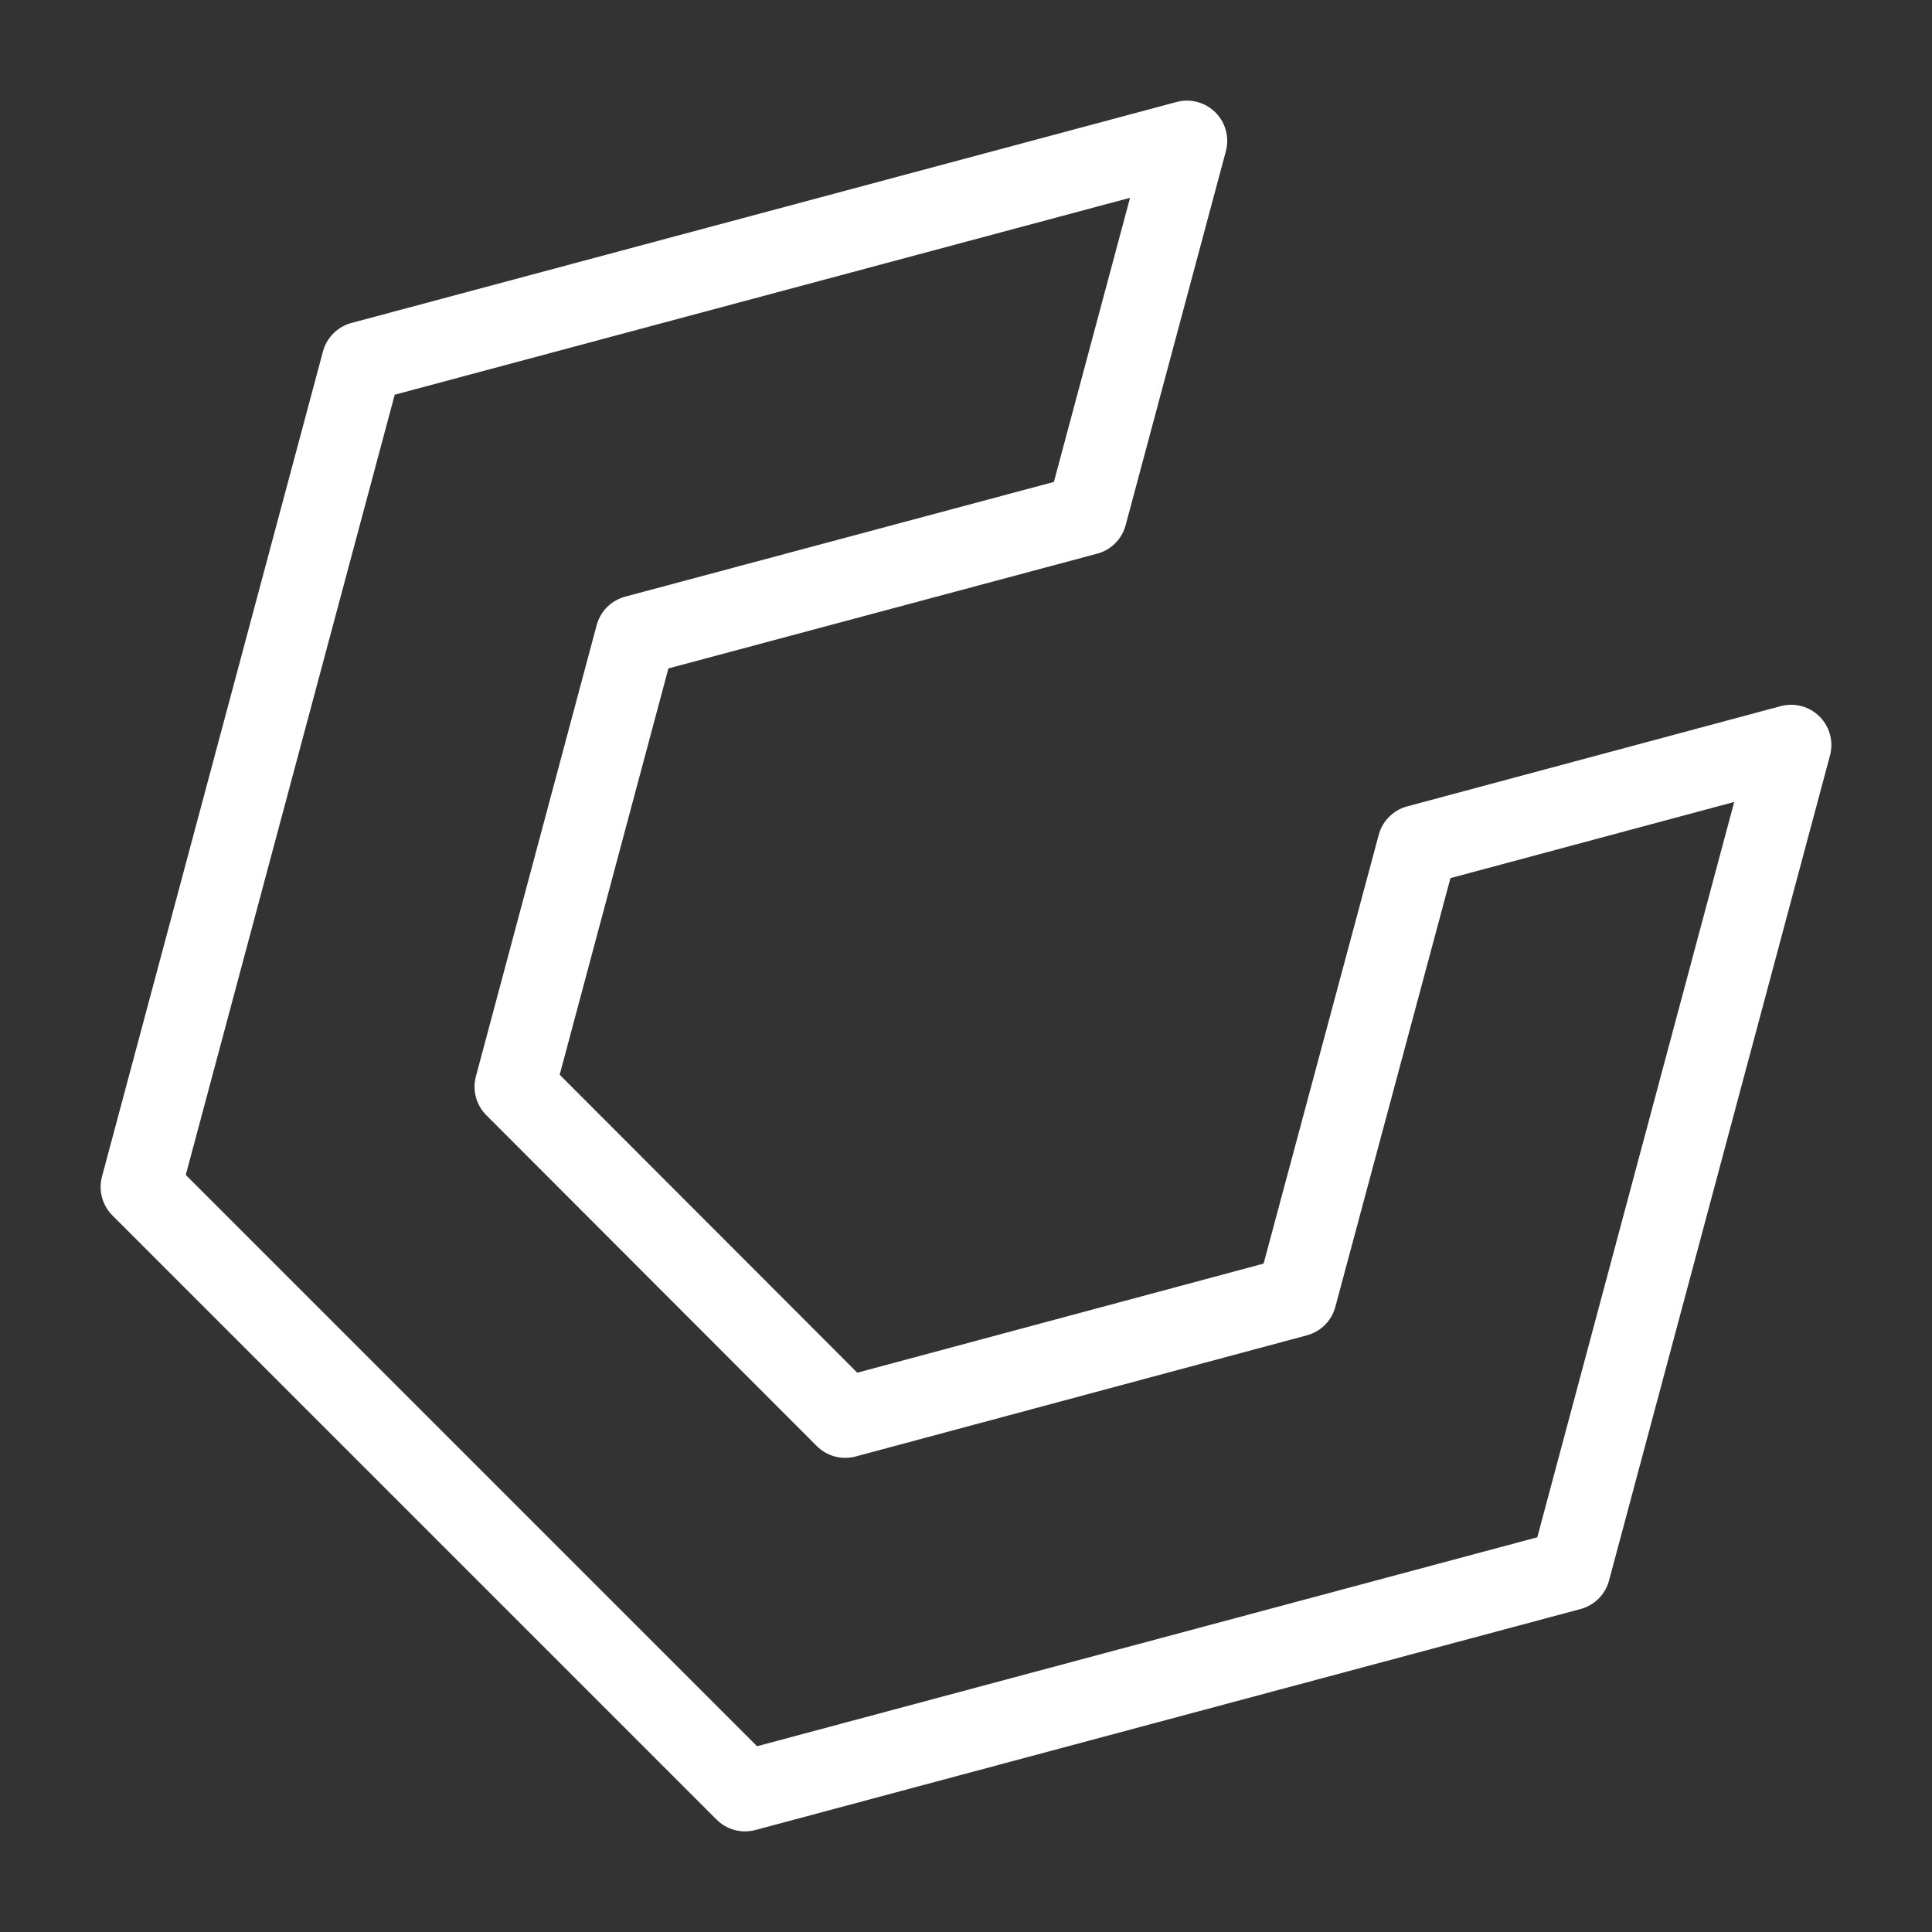 <svg xmlns="http://www.w3.org/2000/svg" viewBox="0 0 48 48"><rect x="0" y="0" width="48" height="48" fill="#333333" stroke="none"/><defs><style>.a{stroke-width:2px;stroke-width:2px;fill:none;stroke:#fff;stroke-linecap:round;stroke-linejoin:round;}</style></defs><polygon class="a" points="35.22 21 32.21 32.21 21 35.22 12.79 27 15.79 15.79 27 12.79 29.49 3.5 8.99 8.99 3.5 29.49 18.51 44.5 39.01 39.01 44.5 18.51 35.22 21"/></svg>